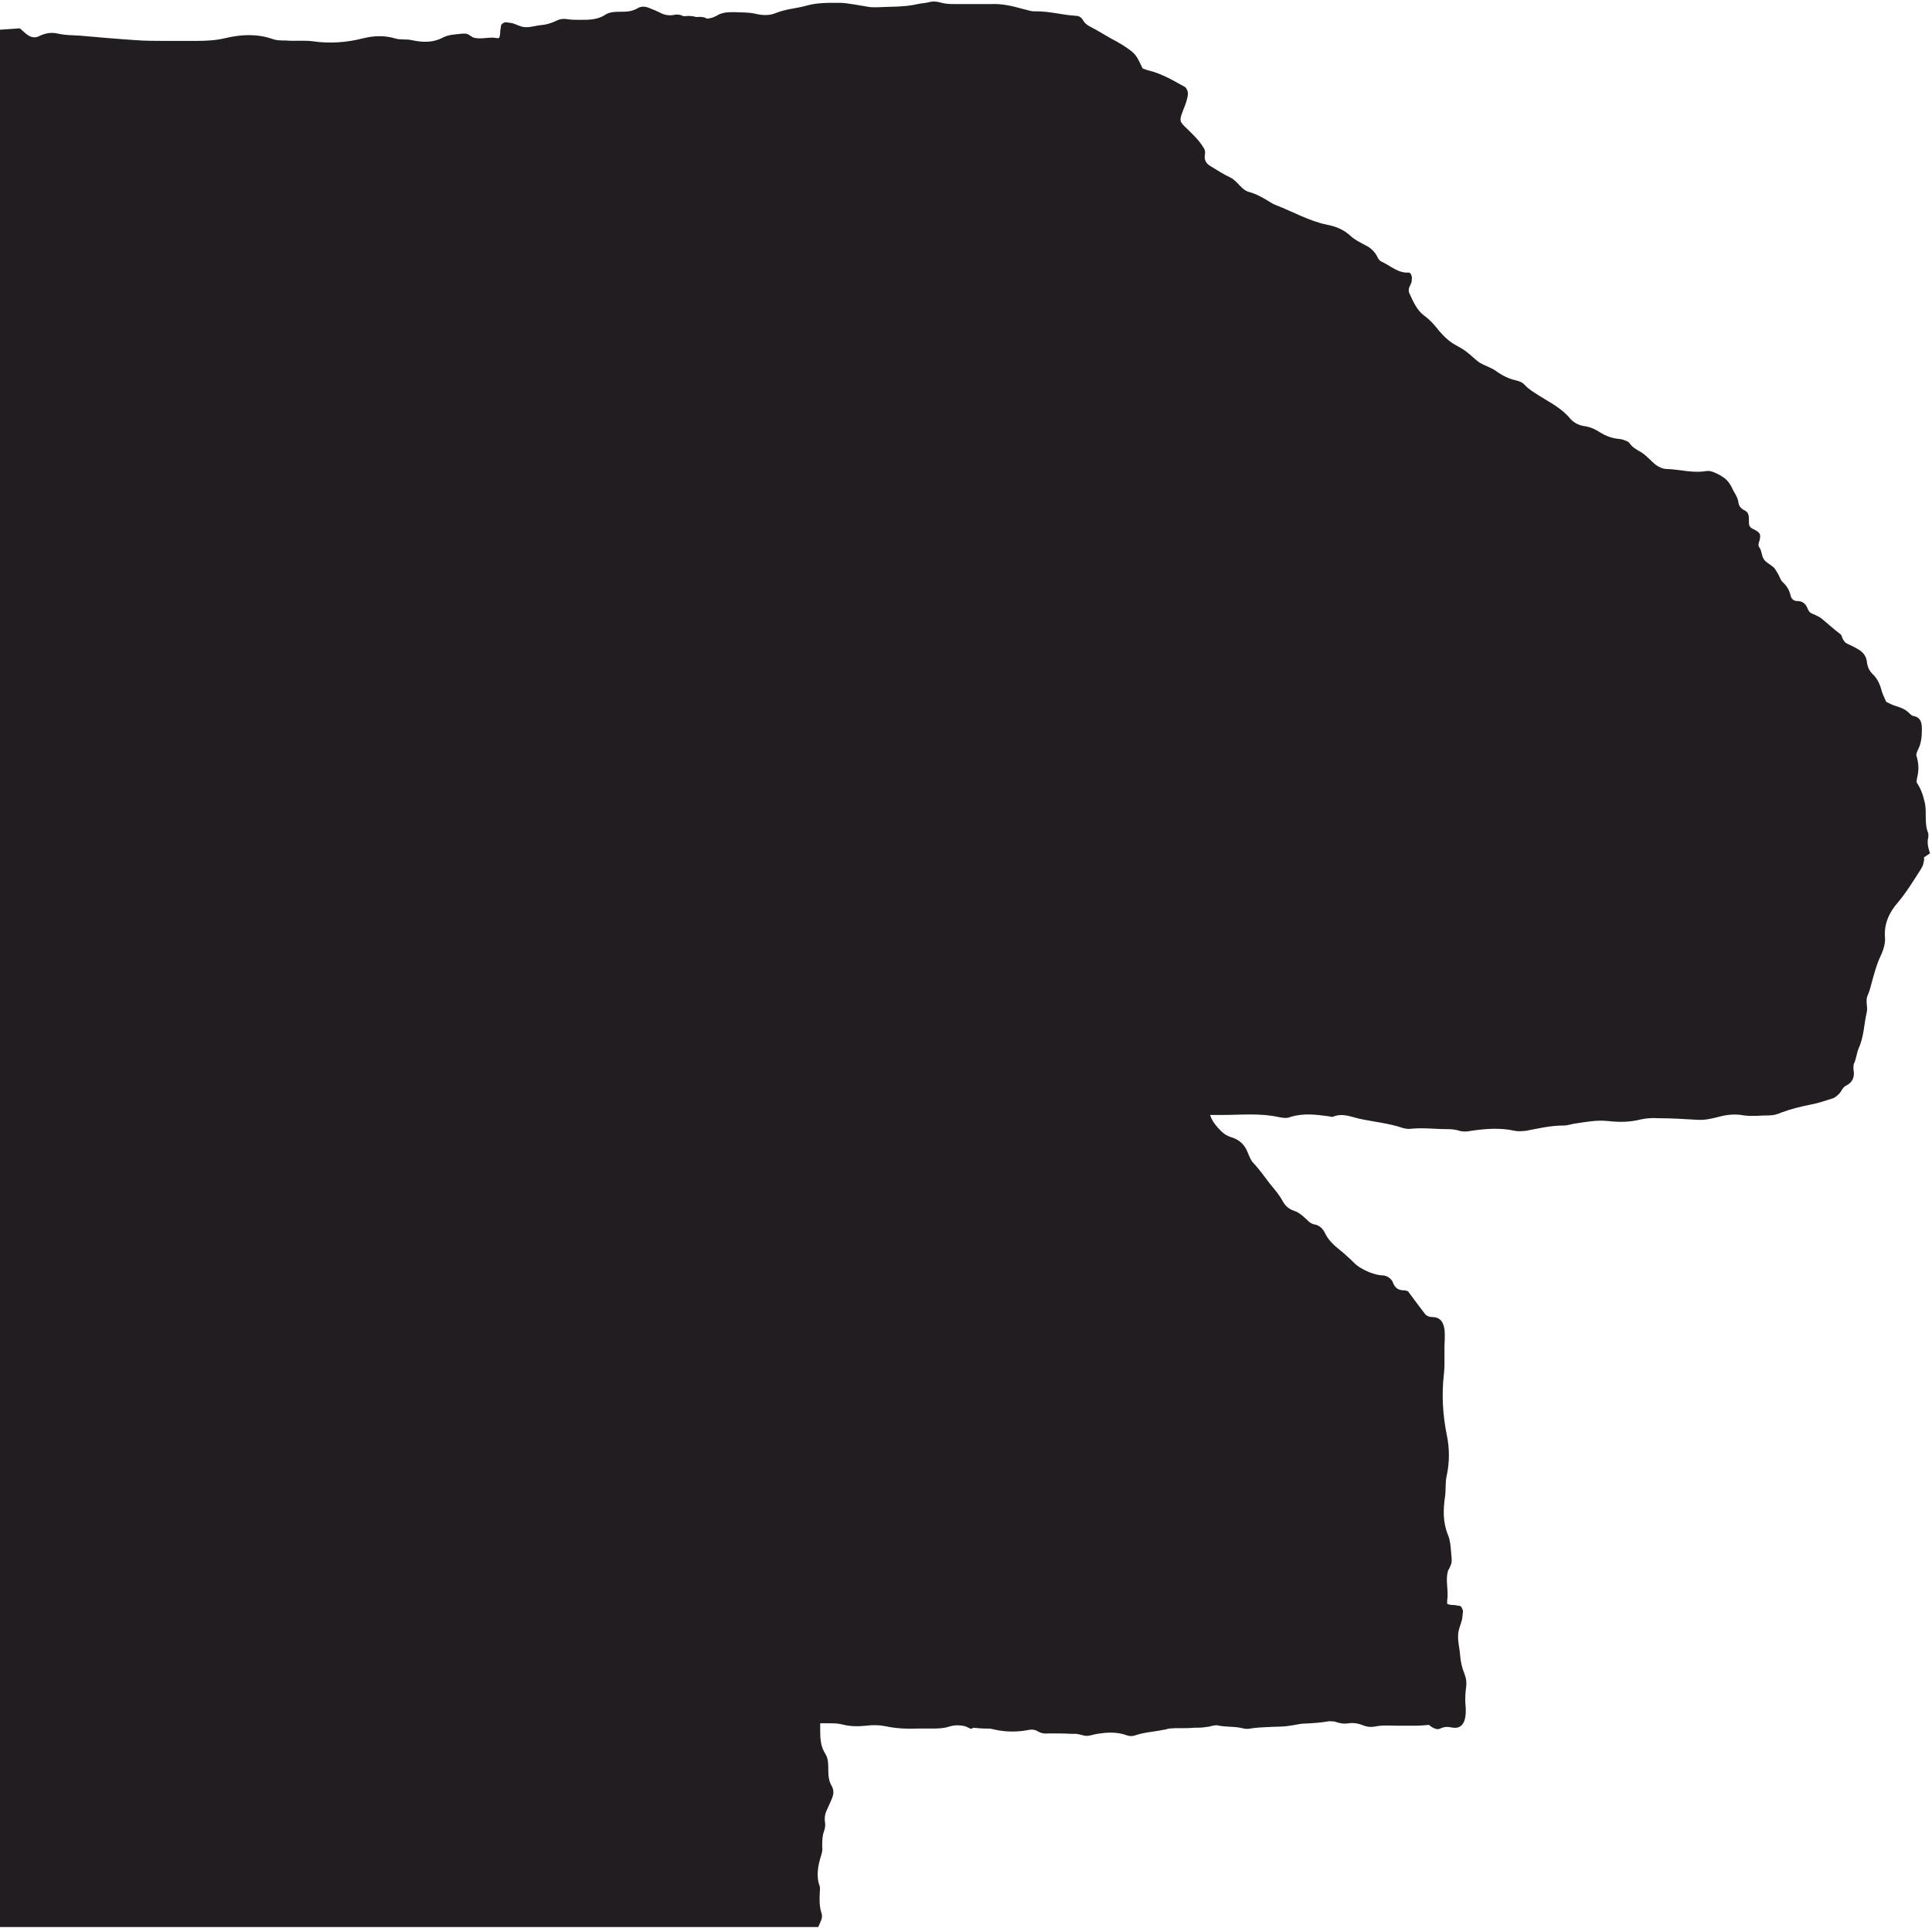 <svg width="477" height="476" viewBox="0 0 477 476" fill="none" xmlns="http://www.w3.org/2000/svg">
<g clip-path="url(#clip0_574_3996)">
<path d="M476.5 210.7C476.1 209.4 475.7 208.1 476.1 206.7C476.1 206.4 476.1 206.1 476.1 205.8C475 203.3 475.8 200.6 475.2 198.1C474.8 196.3 474.2 194.6 473.2 193.2C473.2 192.6 473.3 192.1 473.4 191.7C473.8 189.967 473.7 188.2 473.1 186.4C473.2 186 473.3 185.6 473.5 185.2C474.3 183.7 474.5 182 474.5 180.3C474.5 178.7 474.4 177.2 472.5 176.8C472.1 176.8 471.7 176.4 471.4 176.1C470.4 175.1 469.3 174.7 468 174.3C467.2 174.1 466.4 173.6 465.7 173.3C465.3 172.4 464.9 171.6 464.6 170.7C464.2 169 463.5 167.5 462.3 166.4C461.4 165.5 461 164.4 460.9 163.2C460.7 161.9 459.9 161 458.9 160.4C458.1 159.9 457.1 159.4 456.2 159C455.5 158.7 455.1 158.1 454.8 157.4C454.8 157.1 454.6 156.8 454.4 156.6C452.8 155.4 451.3 154 449.7 152.7C449.1 152.2 448.2 151.9 447.4 151.5C446.8 151.3 446.5 150.8 446.3 150.3C445.8 149 445 148.4 443.7 148.4C442.9 148.4 442.3 147.9 442.1 147.1C441.8 145.7 441.1 144.6 440.1 143.7C439.5 143.1 439.3 142.1 438.8 141.4C438.5 140.9 438.2 140.3 437.8 140C437 139.3 436 138.9 435.5 138.1C434.9 137.3 435 136 434.4 135.2C434 134.7 434.2 134.1 434.4 133.5C434.8 131.9 434.6 131.5 433 130.7C432.3 130.4 431.8 130 431.8 129.1C431.8 128.8 431.8 128.5 431.8 128.2C431.8 127.2 431.6 126.4 430.7 126C429.9 125.6 429.3 125 429.2 124C429 122.6 428.1 121.6 427.6 120.4C427.1 119.4 426.5 118.6 425.7 118C425.1 117.6 424.5 117.2 423.8 116.9C423 116.5 422.2 116.2 421.3 116.3C418 116.9 414.8 115.9 411.5 115.8C410.5 115.8 409.5 115.3 408.7 114.7C407.6 113.8 406.6 112.6 405.4 111.8C404.3 111.1 403.1 110.6 402.3 109.4C402 109 401.4 108.8 400.8 108.6C400.3 108.4 399.7 108.4 399.1 108.3C397.7 108.1 396.4 107.6 395.1 106.8C393.9 106 392.6 105.4 391.1 105.2C389.8 105 388.6 104.4 387.7 103.4C385.6 100.8 382.7 99.4 380 97.7C378.8 96.9 377.5 96.2 376.5 95.1C375.9 94.4 375.1 94.1 374.2 93.9C372.4 93.5 370.7 92.6 369.2 91.5C368 90.7 366.6 90.3 365.4 89.6C364.2 88.8 363.2 87.7 362 86.8C361.2 86.2 360.3 85.7 359.4 85.2C357.9 84.4 356.6 83.2 355.4 81.8C354.3 80.4 353.1 79 351.7 78C349.8 76.6 349 74.6 348 72.5C347.7 71.9 347.8 71.3 348 70.8C348.2 70.4 348.4 70 348.5 69.6C348.6 69.3 348.5 69 348.6 68.7C348.6 68.1 348.3 67.3 347.8 67.3C345.2 67.5 343.3 65.6 341.1 64.6C340.6 64.4 340.2 63.8 340 63.3C339.3 62 338.4 61.2 337.2 60.6C335.9 59.9 334.6 59.3 333.5 58.3C331.8 56.7 329.8 55.9 327.7 55.5C323.2 54.6 319.1 52.2 314.9 50.6C314.4 50.4 313.9 50.1 313.4 49.8C311.8 48.8 310.2 47.9 308.4 47.4C306.5 46.9 305.6 44.8 303.9 43.9C302.2 43.1 300.6 42.1 299 41.1C297.9 40.5 297.2 39.6 297.5 38.1C297.6 37.5 297.5 36.9 297.1 36.4C296.1 34.7 294.7 33.4 293.3 32C291.2 30 291 30 292.2 27C292.7 25.7 293.2 24.5 293.3 23.1C293.3 22.6 293 21.8 292.6 21.5C289.7 19.9 286.9 18.2 283.6 17.4C283.1 17.3 282.5 17 282.1 16.9C280.4 13.3 280.4 13.3 277.3 11.2C276.3 10.6 275.3 10 274.3 9.5C272.5 8.5 270.8 7.4 269 6.5C268.3 6.1 267.8 5.7 267.4 5C267 4.3 266.4 3.9 265.6 3.9C262.2 3.7 258.9 2.7 255.4 2.8C254.4 2.8 253.5 2.4 252.5 2.2C250 1.5 247.5 0.9 244.9 1C242.4 1 239.8 1 237.2 1C235.5 1 233.8 1.1 232.1 0.6C231.1 0.3 230.1 0.3 229.1 0.6C228.3 0.8 227.4 0.8 226.6 1C223.2 1.8 219.8 1.6 216.4 1.8C215.6 1.8 214.7 1.8 213.9 1.6C211.8 1.3 209.7 0.8 207.6 0.7C204.8 0.7 201.9 0.6 199.1 1.4C196.6 2.1 194.1 2.2 191.6 3.2C190 3.9 188.2 3.8 186.5 3.4C184.8 3 183.1 3.1 181.4 3C179.8 3 178.3 3 176.9 3.9C176.2 4.3 175.5 4.5 174.7 4.6C174.5 4.6 174.4 4.6 174.2 4.4C173.6 4.2 172.9 4.1 172.2 4.2C172.2 4.2 172 4.2 171.9 4.2C170.9 3.9 169.9 3.9 168.9 4C168.7 4 168.5 3.9 168.3 3.8C167.7 3.6 167 3.5 166.3 3.7C165.1 3.9 164 3.7 162.9 3.1C162.1 2.7 161.4 2.4 160.6 2.1C159.5 1.6 158.4 1.4 157.3 2.1C156.1 2.8 154.8 2.9 153.4 2.9C152.1 2.9 150.6 2.9 149.5 3.6C147.6 4.9 145.4 4.9 143.3 4.9C142.1 4.9 141 4.9 139.8 4.7C138.9 4.6 138.2 4.7 137.4 5.1C136.2 5.7 134.9 6.1 133.6 6.2C132.3 6.3 131 6.8 129.7 6.7C128.6 6.7 127.5 6 126.4 5.7C125.9 5.6 125.4 5.6 124.9 5.5C124.4 5.5 123.8 5.9 123.7 6.3C123.7 6.8 123.5 7.3 123.5 7.8C123.5 8.5 123.4 9 123.2 9.4C123 9.4 122.8 9.4 122.6 9.4C120.7 9 118.6 9.9 116.7 9.2C116.3 8.9 115.9 8.7 115.6 8.5C115.4 8.4 115.1 8.3 114.8 8.3C114.6 8.3 114.4 8.3 114.2 8.3C112.6 8.5 110.9 8.5 109.5 9.2C106.9 10.6 104.4 10.5 101.6 9.9C100.3 9.6 98.9 9.9 97.6 9.5C94.9 8.7 92.2 8.8 89.5 9.5C85.5 10.5 81.4 10.8 77.3 10.2C75.1 9.9 72.8 10.2 70.5 10C69.4 10 68.2 10 67.2 9.6C63.4 8.3 59.5 8.5 55.7 9.4C53.2 10 50.8 10.1 48.3 10.1C45.8 10.1 43.3 10.1 40.8 10.1C38.3 10.1 35.8 10.1 33.3 9.9C28.8 9.6 24.2 9.2 19.7 8.8C17.9 8.7 16 8.7 14.3 8.3C12.6 7.9 11.2 8.2 9.7 8.9C8.6 9.5 7.5 9.2 6.5 8.4C6 8 5.5 7.5 4.9 7C3 7.1 1 7.3 -0.9 7.4V476.7H201.7C201.7 476.5 201.7 476.3 201.9 476.1C202.1 475.6 202.3 475.2 202.5 474.7C202.9 473.9 203.1 473.1 202.8 472.3C202.3 470.7 202.3 469 202.4 467.3C202.4 466.8 202.5 466.2 202.4 465.8C201.4 463.1 202 460.5 202.8 457.9C203 457.3 203.1 456.6 203 455.9C203 454.6 203 453.3 203.5 452C203.7 451.4 203.8 450.7 203.7 450C203.5 448.8 203.7 447.7 204.3 446.6C204.6 445.8 205 445.1 205.3 444.3C205.8 443.2 206 442.1 205.3 440.9C204.6 439.7 204.5 438.4 204.5 437C204.5 435.6 204.5 434.2 203.8 433.1C202.5 431.1 202.5 429 202.5 426.8C202.5 426.4 202.5 425.9 202.5 425.5C203.2 425.5 203.9 425.5 204.5 425.5C205.7 425.5 206.9 425.5 208 425.8C209.9 426.3 211.9 426.3 213.8 426.1C215.4 425.9 216.9 425.9 218.5 426.2C221.2 426.8 223.9 426.9 226.7 426.8C227.7 426.8 228.8 426.8 229.8 426.8C231.4 426.8 232.9 426.8 234.4 426.3C235.7 425.9 237.1 425.9 238.5 426.3C238.8 426.5 239.2 426.6 239.5 426.8C239.7 426.9 240.1 426.8 240.3 426.6C241.3 426.7 242.4 426.8 243.4 426.8C244 426.8 244.7 426.8 245.3 427C248.3 427.7 251.3 427.7 254.2 427.1C254.9 427 255.5 427.1 256.1 427.4C257 428 257.9 428.1 259 428C260.8 428 262.7 428 264.5 428.1C264.9 428.1 265.3 428.1 265.7 428.1C266.6 428.2 267.5 428.6 268.3 428.6C269.2 428.6 270.1 428.2 271 428.1C273.5 427.7 275.9 427.6 278.3 428.5C278.8 428.7 279.7 428.7 280.2 428.5C282.5 427.7 285 427.6 287.3 427.1C287.6 427.1 287.9 427 288.2 426.9C288.8 426.7 289.5 426.8 290.1 426.7C290.7 426.7 291.4 426.7 292 426.7C292.9 426.7 293.8 426.7 294.7 426.6C295.8 426.6 296.9 426.6 297.9 426.4C298.4 426.4 298.9 426.2 299.4 426.1C299.8 426.1 300.2 425.9 300.5 426C302.7 426.5 305 426.2 307.1 426.8C307.6 426.9 308.2 426.9 308.7 426.8C310.4 426.5 312.1 426.5 313.7 426.4C315.3 426.3 316.8 426.4 318.4 426.1C319.4 426 320.5 425.7 321.5 425.6C323.7 425.5 325.9 425.4 328.1 425C328.6 425 329.2 425 329.6 425.1C330.7 425.5 331.8 425.7 333 425.5C334.3 425.3 335.6 425.6 336.8 426.1C337.6 426.4 338.5 426.5 339.5 426.3C341.4 425.9 343.4 426.1 345.4 426.1C346.7 426.1 348 426.1 349.3 426.1C350.5 426.1 351.7 426 352.8 425.9C353.1 426.1 353.4 426.4 353.8 426.6C354.4 426.9 355 427.1 355.6 426.8C356.4 426.4 357.3 426.3 358.2 426.5C359.2 426.7 362.5 427.4 361.8 420.7C361.7 419.3 361.8 417.8 362 416.4C362.1 415.3 362 414.4 361.6 413.4C361 411.9 360.6 410.3 360.5 408.7C360.4 407.1 359.9 405.4 360 403.8C360 402.4 360.7 401.1 361 399.7C361.1 399.1 361.1 398.5 361.2 397.9C361.2 397.4 360.8 396.6 360.4 396.5C359.9 396.5 359.4 396.3 358.9 396.3C358.2 396.3 357.7 396.2 357.3 396C357.3 395.7 357.3 395.5 357.3 395.2C357.7 392.8 356.8 390.2 357.5 387.9C357.5 387.9 357.5 387.9 357.5 387.8C357.8 387.4 358 386.9 358.2 386.4C358.3 386.2 358.4 385.8 358.4 385.5C358.4 385.3 358.4 385 358.4 384.8C358.2 382.8 358.2 380.7 357.5 379C356.2 375.8 356.3 372.7 356.8 369.3C357 367.7 356.8 366 357.2 364.3C357.9 361 357.9 357.6 357.2 354.3C356.2 349.3 355.9 344.3 356.5 339.2C356.8 336.4 356.5 333.6 356.7 330.8C356.7 329.4 357.1 325.3 353.8 325.2C353 325.2 352.3 325 351.8 324.4C350.4 322.6 349.1 320.8 347.6 318.8C347.4 318.8 347.1 318.6 346.7 318.6C345.5 318.6 344.7 318.2 344.2 317.3C344 317 343.9 316.7 343.8 316.4C343.3 315.6 342.5 315 341.4 314.9C340.2 314.9 339.1 314.5 338 314.1C336.6 313.5 335.3 312.8 334.3 311.8C333.7 311.2 333.2 310.7 332.6 310.2C331.9 309.5 331.1 308.9 330.4 308.3C329 307.2 327.8 305.9 327.1 304.4C326.6 303.4 325.8 302.5 324.4 302.3C323.6 302.1 323.1 301.6 322.6 301.1C321.7 300.3 320.8 299.4 319.6 299C318.1 298.5 317.3 297.7 316.7 296.6C315.9 295.1 314.8 293.8 313.7 292.5C312.3 290.7 311 288.8 309.4 287.1C308.9 286.6 308.7 286 308.4 285.4C308.2 285 308.1 284.6 307.9 284.2C307.2 282.6 306 281.4 304 280.8C303 280.5 302.2 280 301.5 279.3C300.3 278.1 299.3 276.9 298.8 275.4C298.8 275.4 298.8 275.4 298.8 275.3C298.9 275.3 299 275.3 299.1 275.3C299.9 275.3 300.8 275.3 301.6 275.3C306.3 275.3 311 274.8 315.6 275.8C316.6 276 317.6 276.2 318.6 275.8C321.7 274.8 324.8 275.2 327.9 275.6C328.3 275.6 328.8 275.9 329.2 275.7C331.4 274.8 333.4 275.7 335.5 276.2C339.1 277 342.8 277.3 346.3 278.5C347 278.7 347.7 278.8 348.4 278.7C351.4 278.4 354.4 278.8 357.4 278.8C358.4 278.8 359.4 278.9 360.3 279.2C361.3 279.5 362.3 279.4 363.3 279.2C366.8 278.7 370.4 278.4 373.9 279.2C374.9 279.4 375.8 279.3 376.8 279.2C379.9 278.6 382.9 277.9 386.1 277.9C387.1 277.9 388.1 277.5 389 277.4C391.7 277 394.3 276.5 397 276.8C399.7 277.1 402.4 277.1 405.1 276.4C406.5 276.1 407.9 276 409.4 276.1C412.7 276.1 415.9 276.3 419.2 276.5C420.9 276.6 422.6 276.2 424.2 275.8C426.3 275.2 428.4 275 430.5 275.4C432.6 275.7 434.8 275.4 436.9 275.4C437.9 275.4 438.9 275.1 439.8 274.7C442.2 273.8 444.7 273.2 447.2 272.7C448.9 272.4 450.5 271.8 452.2 271.3C453 271.1 453.7 270.5 454.3 269.8C454.7 269.2 455.1 268.4 455.7 268.1C457.4 267.3 458 265.9 457.6 264C457.6 263.6 457.6 263 457.7 262.7C458.3 261.5 458.4 260 458.9 258.8C460.2 256 460.2 252.9 460.9 249.9C461.2 248.6 460.5 247.2 461.1 245.8C461.6 244.7 461.9 243.5 462.2 242.3C462.8 240.2 463.3 238.2 464.2 236.3C464.9 234.8 465.5 233.2 465.4 231.5C465.1 228 466.5 225.2 468.6 222.8C470.7 220.3 472.4 217.5 474.2 214.7C474.4 214.3 474.7 213.9 474.8 213.5C474.9 212.9 475.2 212.2 475 211.7" fill="#211D20"/>
</g>
<defs>
<clipPath id="clip0_574_3996">
<rect width="476.6" height="475.8" fill="white"/>
</clipPath>
</defs>
</svg>
